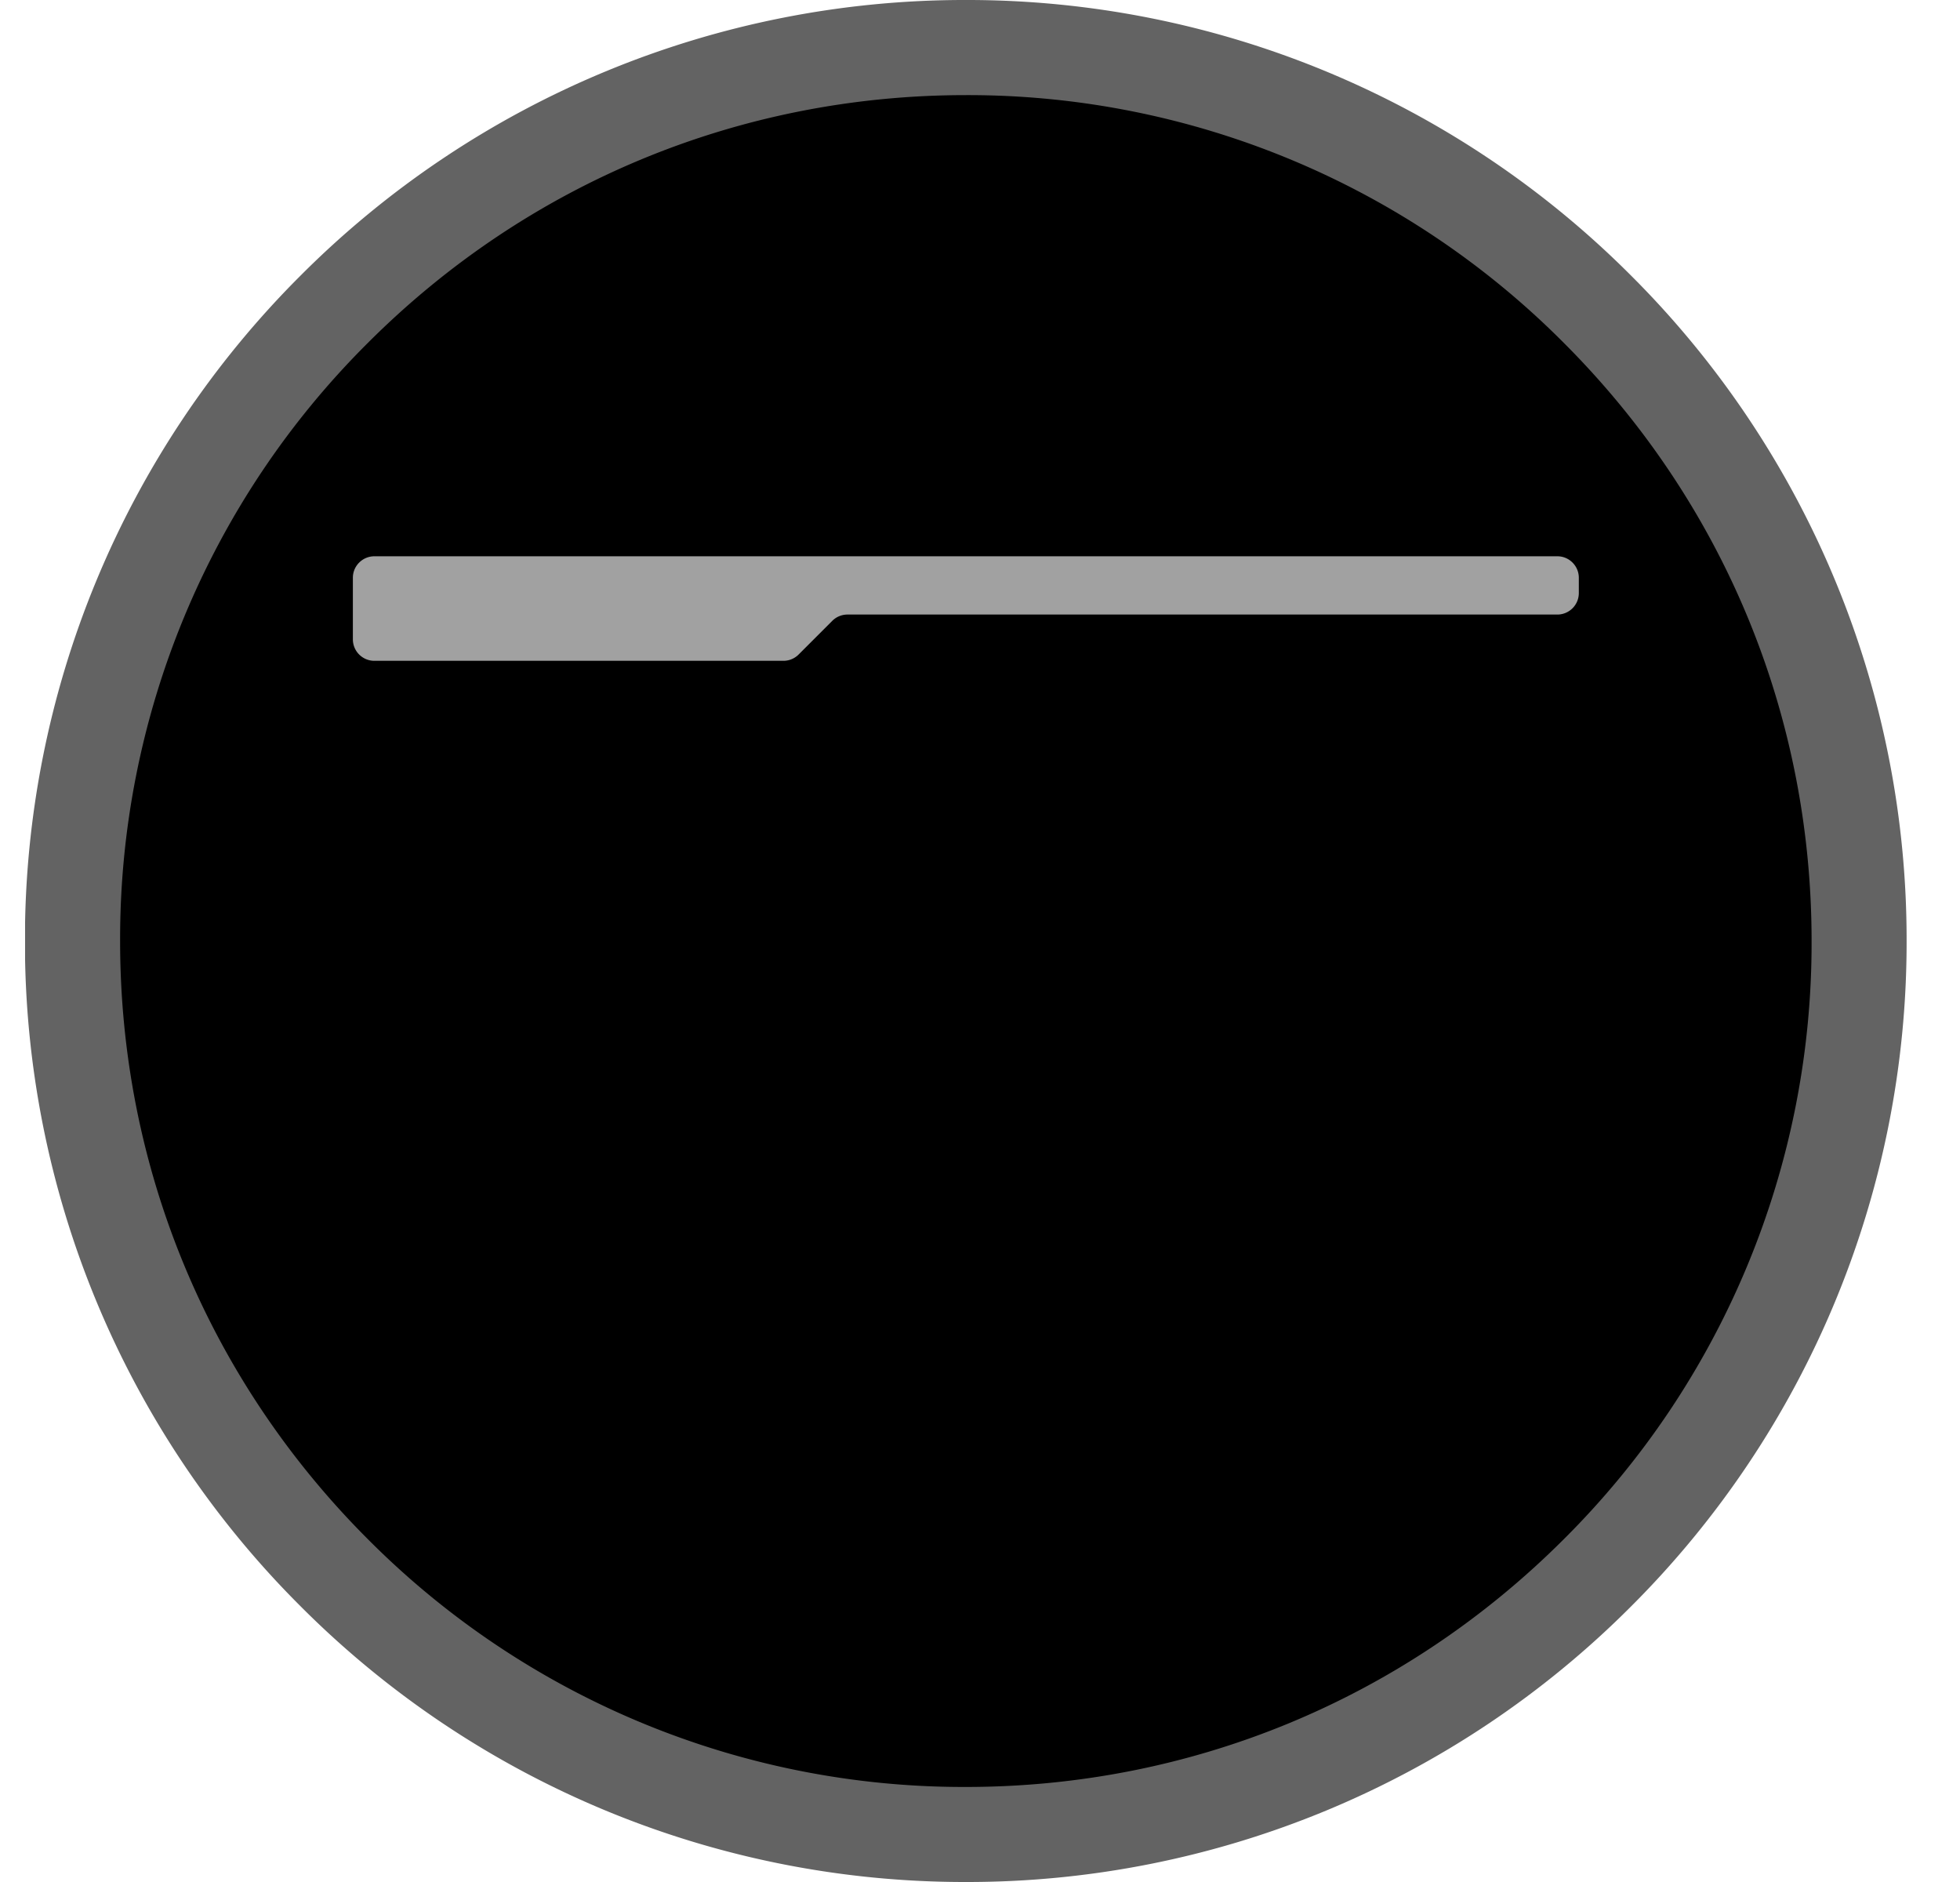 <svg xmlns="http://www.w3.org/2000/svg" width="25" height="24" fill="#000000"><g clip-path="url(#a)"><path fill="#000000" d="M12.32 23.395c6.292 0 11.393-5.101 11.393-11.394S18.612.607 12.319.607C6.027.607.926 5.708.926 12.001s5.1 11.394 11.393 11.394Z"/><path fill="#636363" d="M12.32 24a11.959 11.959 0 0 1-8.485-3.515A11.953 11.953 0 0 1 .318 12a11.959 11.959 0 0 1 3.515-8.485A11.963 11.963 0 0 1 12.32 0a11.958 11.958 0 0 1 8.485 3.515A11.955 11.955 0 0 1 24.319 12a11.96 11.96 0 0 1-3.514 8.485A11.954 11.954 0 0 1 12.319 24Zm0-22.787c-2.882 0-5.59 1.122-7.628 3.16A10.717 10.717 0 0 0 1.532 12c0 2.882 1.122 5.59 3.16 7.628a10.717 10.717 0 0 0 7.627 3.16c2.882 0 5.59-1.123 7.628-3.16A10.716 10.716 0 0 0 23.107 12c0-2.881-1.122-5.59-3.16-7.627a10.717 10.717 0 0 0-7.627-3.16Z"/><path fill="#a1a1a1" d="M4.775 7.094h15.09c.15 0 .273.123.273.274v.195a.274.274 0 0 1-.274.274H10.81a.274.274 0 0 0-.194.08l-.43.43a.273.273 0 0 1-.194.08H4.775a.274.274 0 0 1-.274-.273v-.787c0-.15.123-.273.274-.273Z"/><path fill="#000000" d="M5.022 9.414h1.191a.26.26 0 0 1 .237.152l2.363 5.178a.26.26 0 0 0 .473.001l2.384-5.18a.26.26 0 0 1 .236-.15h.757a.26.26 0 0 1 .236.15l2.389 5.189a.26.26 0 0 0 .471.002l2.452-5.193a.26.26 0 0 1 .235-.149h1.027a.26.26 0 0 1 .236.37l-3.515 7.507a.26.26 0 0 1-.235.15h-.872a.26.26 0 0 1-.238-.154L12.553 12.1a.26.26 0 0 0-.475-.003l-2.38 5.193a.26.26 0 0 1-.237.151H8.449a.26.26 0 0 1-.236-.152L4.785 9.783a.26.26 0 0 1 .236-.369h.001Z"/></g><defs><clipPath id="a"><path fill="#000000" d="M.32 0h24v24h-24z"/></clipPath></defs></svg>